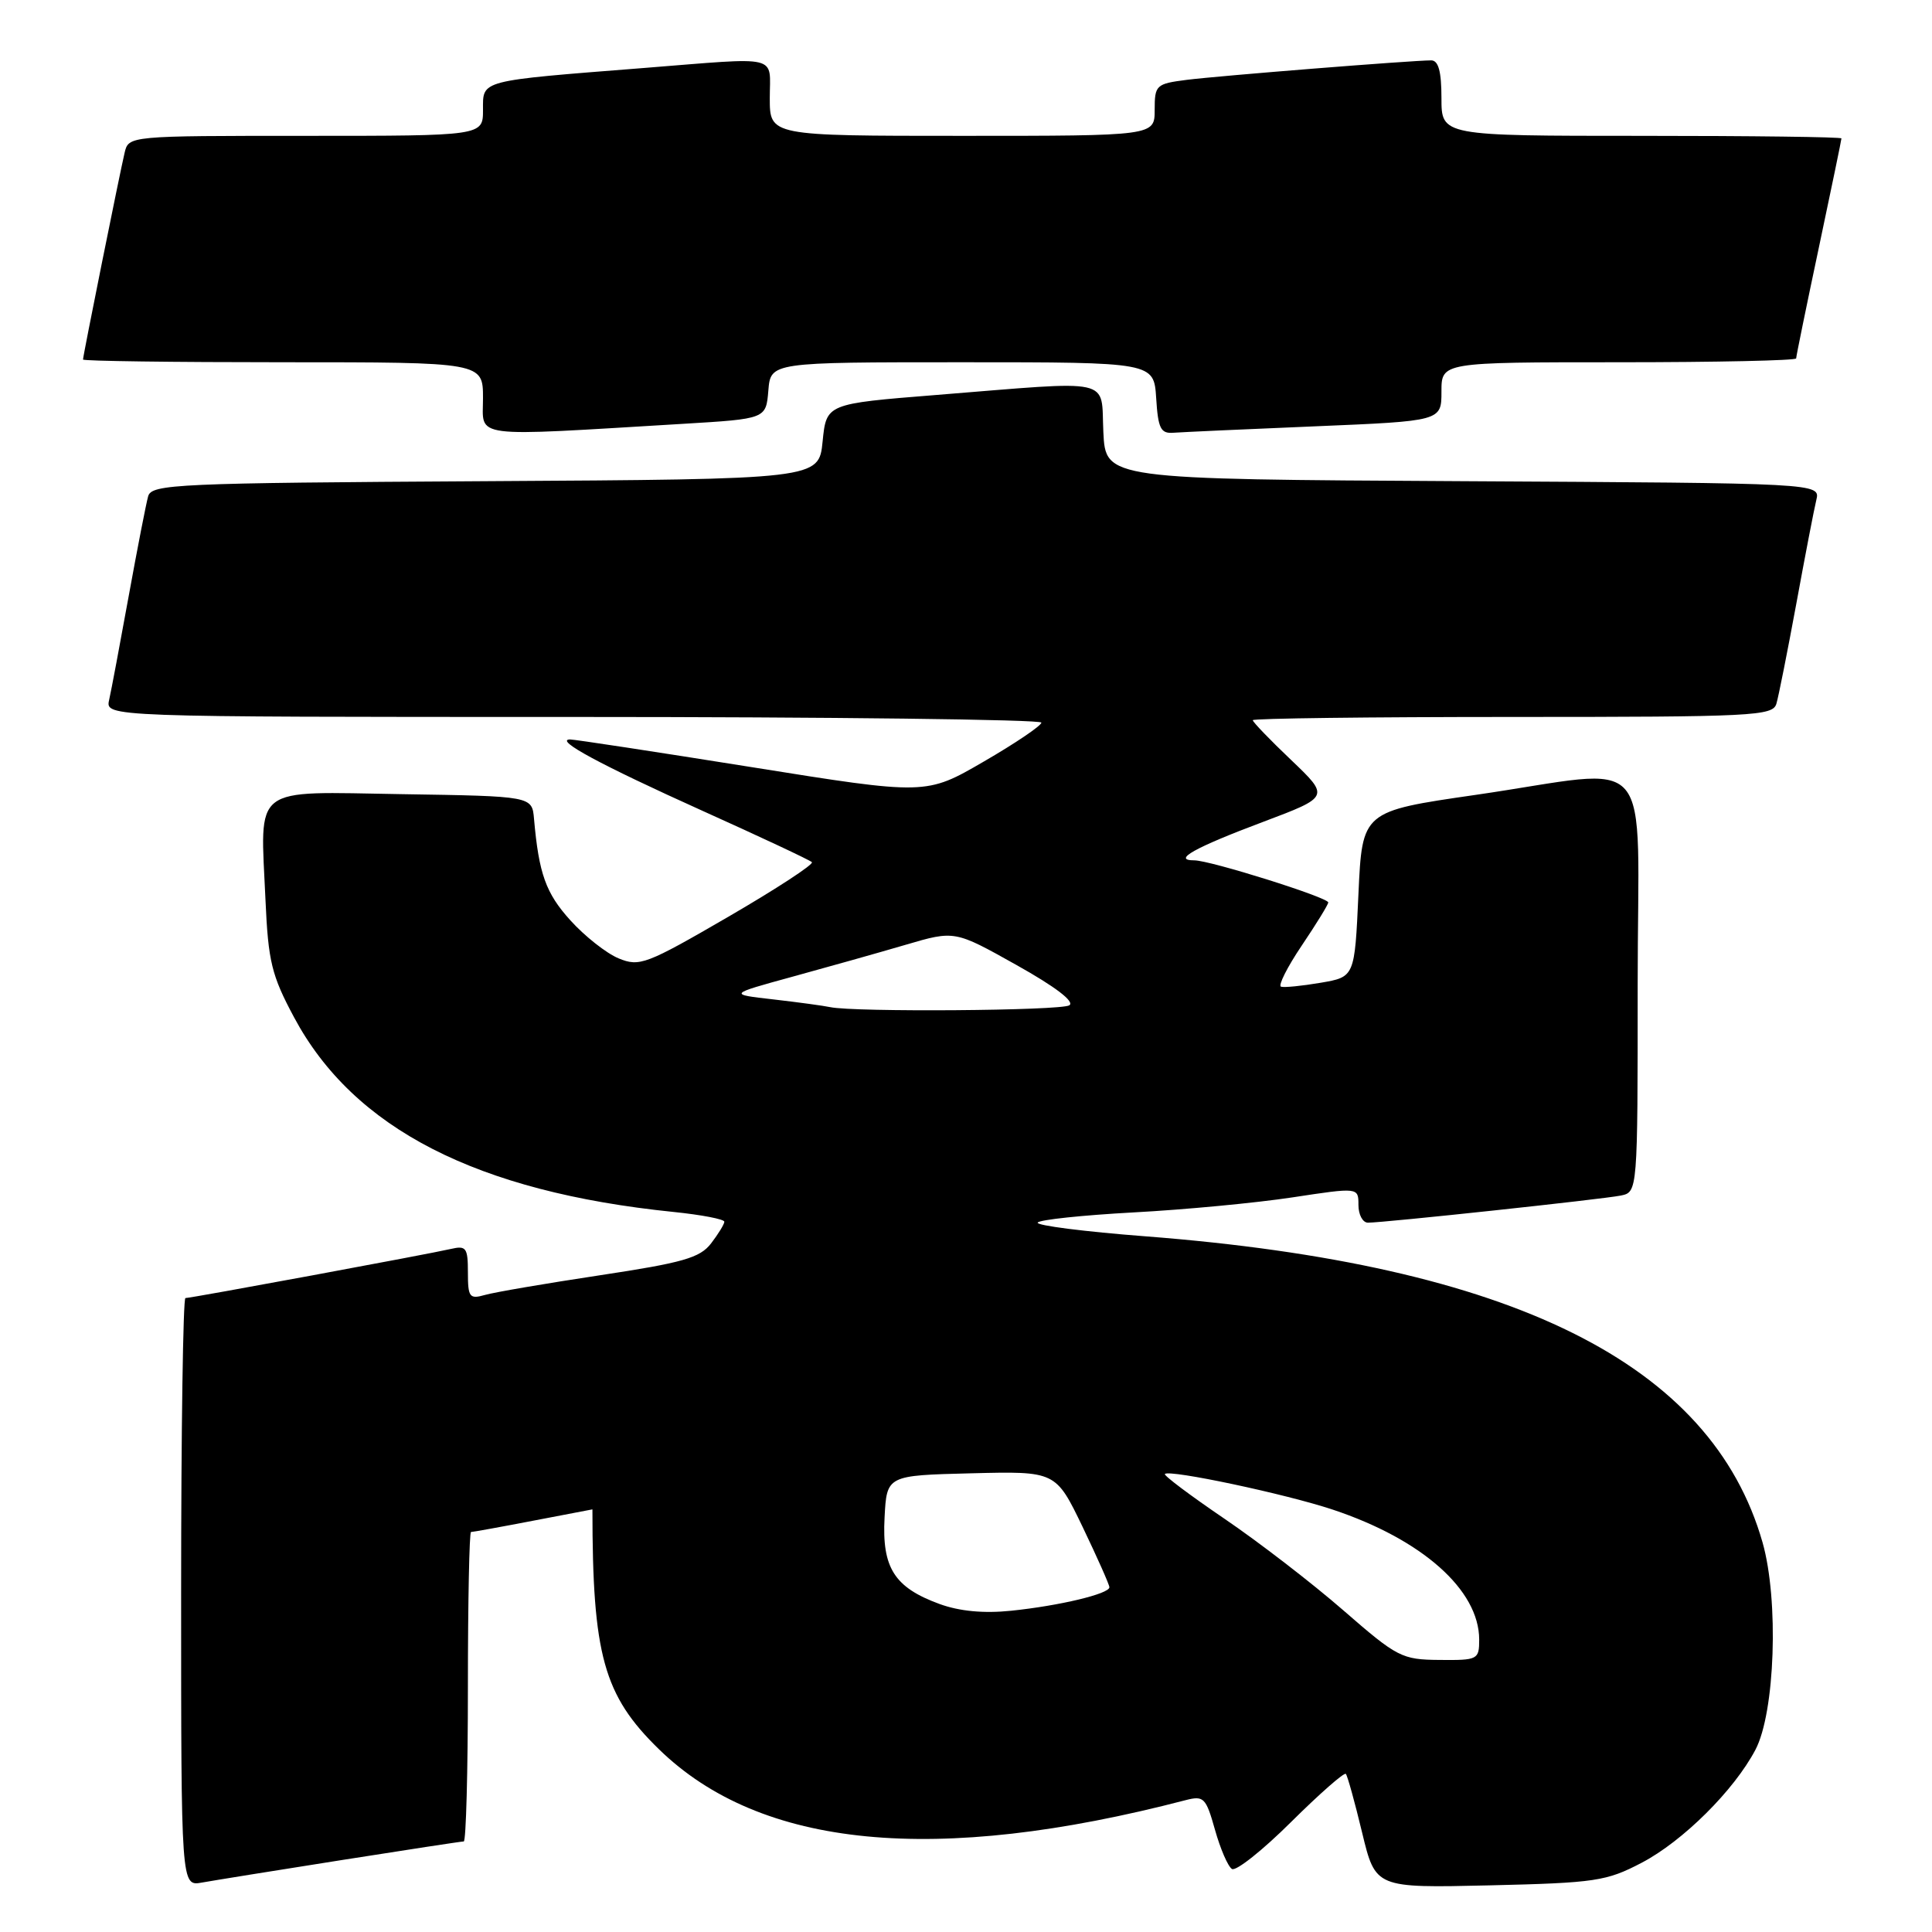 <?xml version="1.0" encoding="UTF-8" standalone="no"?>
<!DOCTYPE svg PUBLIC "-//W3C//DTD SVG 1.1//EN" "http://www.w3.org/Graphics/SVG/1.1/DTD/svg11.dtd" >
<svg xmlns="http://www.w3.org/2000/svg" xmlns:xlink="http://www.w3.org/1999/xlink" version="1.1" viewBox="0 0 256 256">
 <g >
 <path fill="currentColor"
d=" M 45.20 246.48 C 53.83 245.12 61.14 244.00 61.45 244.00 C 61.75 244.00 62.00 234.78 62.00 223.50 C 62.00 212.22 62.19 203.00 62.41 203.00 C 62.64 203.00 66.35 202.33 70.66 201.50 C 74.97 200.68 78.50 200.00 78.50 200.00 C 78.50 219.31 79.98 224.64 87.31 231.78 C 100.80 244.93 123.93 247.17 157.10 238.53 C 159.51 237.91 159.79 238.19 160.99 242.45 C 161.70 244.98 162.71 247.32 163.24 247.65 C 163.77 247.98 167.30 245.18 171.07 241.43 C 174.85 237.68 178.12 234.81 178.33 235.05 C 178.55 235.30 179.52 238.80 180.49 242.84 C 182.26 250.17 182.26 250.17 197.38 249.82 C 211.42 249.49 212.86 249.27 217.54 246.82 C 223.00 243.96 229.77 237.23 232.60 231.86 C 235.21 226.92 235.72 212.03 233.55 204.39 C 226.78 180.66 200.42 167.58 151.79 163.82 C 143.70 163.20 137.27 162.38 137.50 162.00 C 137.73 161.62 143.45 161.02 150.21 160.65 C 156.97 160.29 166.44 159.39 171.25 158.66 C 180.00 157.33 180.00 157.33 180.00 159.66 C 180.00 160.95 180.56 162.00 181.25 162.01 C 183.32 162.02 212.32 158.91 214.75 158.42 C 217.00 157.96 217.00 157.96 217.00 130.48 C 217.00 98.55 219.79 101.81 195.50 105.33 C 180.50 107.50 180.50 107.50 180.00 118.48 C 179.50 129.45 179.50 129.45 175.00 130.22 C 172.53 130.64 170.16 130.88 169.74 130.74 C 169.33 130.61 170.56 128.15 172.49 125.29 C 174.42 122.42 176.00 119.86 176.00 119.58 C 176.00 118.92 160.35 114.00 158.25 114.00 C 155.27 114.00 158.29 112.31 167.35 108.91 C 176.19 105.58 176.19 105.58 171.10 100.72 C 168.29 98.05 166.00 95.67 166.00 95.43 C 166.00 95.19 181.49 95.00 200.43 95.00 C 232.36 95.00 234.90 94.87 235.38 93.25 C 235.67 92.29 236.85 86.33 238.02 80.00 C 239.18 73.67 240.37 67.49 240.67 66.26 C 241.21 64.02 241.21 64.02 193.86 63.76 C 146.50 63.50 146.50 63.50 146.20 57.25 C 145.85 49.95 147.96 50.42 124.00 52.34 C 109.50 53.50 109.50 53.50 109.00 58.50 C 108.50 63.50 108.50 63.50 64.31 63.76 C 23.32 64.00 20.09 64.15 19.63 65.76 C 19.36 66.72 18.20 72.67 17.05 79.00 C 15.90 85.33 14.74 91.51 14.46 92.75 C 13.96 95.00 13.96 95.00 75.98 95.00 C 110.09 95.00 137.99 95.34 137.99 95.75 C 137.98 96.16 134.54 98.49 130.34 100.92 C 122.71 105.35 122.71 105.35 99.60 101.65 C 86.90 99.62 76.06 97.97 75.53 97.98 C 73.41 98.02 79.56 101.34 92.98 107.39 C 100.73 110.88 107.30 113.96 107.58 114.24 C 107.86 114.52 102.87 117.78 96.50 121.48 C 85.61 127.80 84.74 128.13 81.97 126.99 C 80.35 126.32 77.47 124.05 75.57 121.94 C 72.33 118.36 71.40 115.78 70.76 108.50 C 70.50 105.50 70.50 105.50 53.27 105.23 C 33.13 104.91 34.49 103.85 35.18 119.29 C 35.54 127.41 35.99 129.25 38.97 134.81 C 46.86 149.56 63.20 157.93 89.25 160.59 C 92.96 160.97 95.99 161.55 95.98 161.89 C 95.97 162.22 95.17 163.52 94.22 164.76 C 92.74 166.68 90.48 167.32 79.49 168.98 C 72.34 170.06 65.49 171.23 64.25 171.59 C 62.21 172.17 62.00 171.89 62.00 168.60 C 62.00 165.34 61.77 165.02 59.75 165.49 C 56.88 166.16 25.33 172.00 24.57 172.00 C 24.26 172.00 24.00 189.54 24.00 210.97 C 24.00 249.95 24.00 249.95 26.75 249.45 C 28.26 249.18 36.56 247.84 45.20 246.48 Z  M 90.50 56.16 C 101.50 55.50 101.50 55.50 101.81 51.75 C 102.12 48.00 102.12 48.00 127.51 48.00 C 152.89 48.00 152.89 48.00 153.20 52.75 C 153.45 56.79 153.80 57.48 155.50 57.34 C 156.60 57.26 165.04 56.87 174.25 56.49 C 191.00 55.79 191.00 55.79 191.00 51.89 C 191.00 48.00 191.00 48.00 214.50 48.00 C 227.43 48.00 238.00 47.77 238.00 47.49 C 238.00 47.22 239.35 40.62 241.00 32.84 C 242.65 25.05 244.00 18.53 244.00 18.34 C 244.00 18.15 232.07 18.00 217.50 18.00 C 191.00 18.00 191.00 18.00 191.00 13.00 C 191.00 9.46 190.60 8.00 189.64 8.00 C 187.13 8.00 161.54 10.04 157.25 10.58 C 153.18 11.10 153.00 11.27 153.00 14.56 C 153.00 18.00 153.00 18.00 127.50 18.00 C 102.00 18.00 102.00 18.00 102.00 13.00 C 102.00 7.17 103.64 7.56 85.30 9.01 C 63.33 10.74 64.00 10.57 64.00 14.56 C 64.00 18.00 64.00 18.00 40.52 18.00 C 17.04 18.00 17.04 18.00 16.51 20.25 C 15.84 23.09 11.00 47.15 11.00 47.64 C 11.00 47.84 22.92 48.00 37.50 48.00 C 64.00 48.00 64.00 48.00 64.00 52.77 C 64.00 58.12 61.97 57.87 90.50 56.16 Z  M 178.00 213.38 C 173.88 209.79 166.79 204.33 162.26 201.25 C 157.73 198.17 154.17 195.50 154.35 195.31 C 154.97 194.69 170.38 197.96 176.59 200.03 C 188.43 203.97 195.99 210.67 196.00 217.25 C 196.00 219.91 195.82 220.00 190.75 219.95 C 185.74 219.91 185.15 219.60 178.00 213.38 Z  M 124.50 212.54 C 118.51 210.35 116.85 207.75 117.21 201.08 C 117.50 195.50 117.50 195.50 128.70 195.22 C 139.89 194.94 139.89 194.94 143.45 202.32 C 145.40 206.39 147.00 209.98 147.00 210.32 C 147.00 211.19 140.39 212.77 134.00 213.43 C 130.36 213.81 127.14 213.50 124.50 212.54 Z  M 110.00 133.45 C 109.17 133.27 105.80 132.81 102.50 132.43 C 96.50 131.75 96.50 131.75 105.00 129.42 C 109.67 128.14 116.43 126.24 120.00 125.19 C 126.50 123.28 126.50 123.28 134.69 127.87 C 139.84 130.75 142.44 132.73 141.69 133.21 C 140.56 133.93 113.19 134.13 110.00 133.45 Z "/>
</g>
</svg>